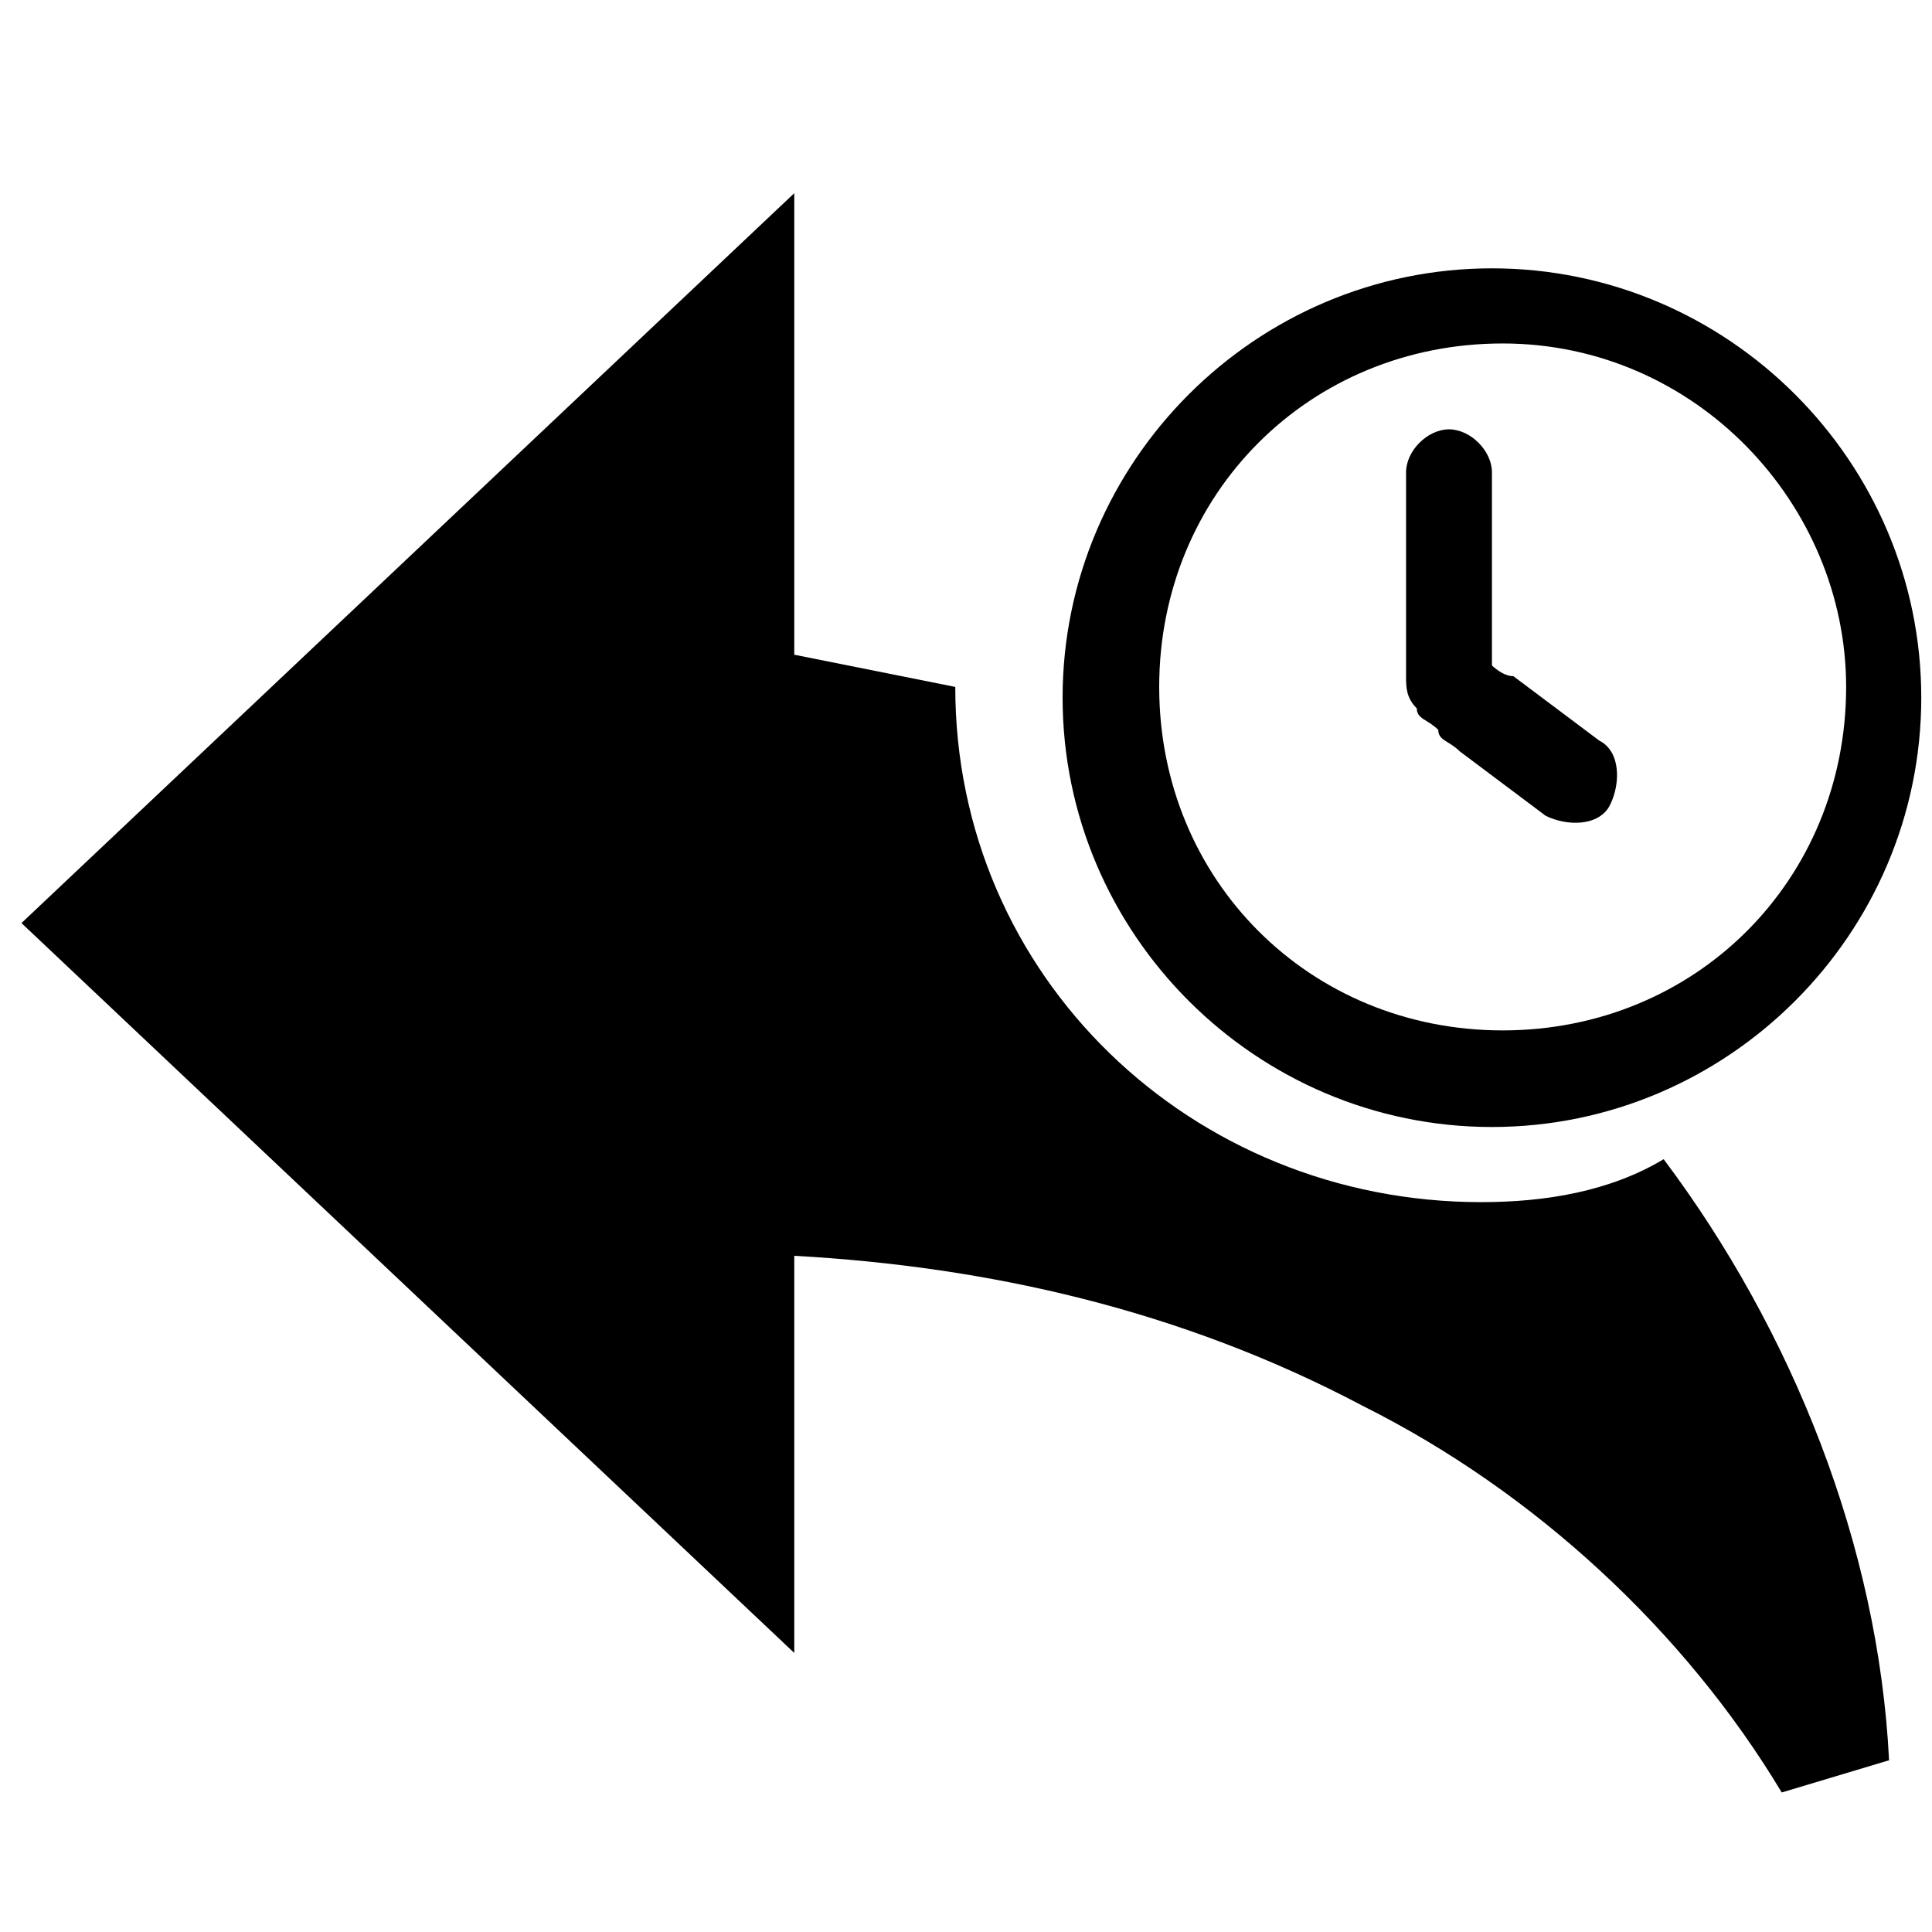 <?xml version="1.0" encoding="utf-8"?>
<!-- Generator: Adobe Illustrator 28.4.1, SVG Export Plug-In . SVG Version: 6.00 Build 0)  -->
<svg version="1.1" id="Layer_1" xmlns="http://www.w3.org/2000/svg" xmlns:xlink="http://www.w3.org/1999/xlink" x="0px" y="0px"
	 viewBox="0 0 18 18" style="enable-background:new 0 0 18 18;" xml:space="preserve">
<style type="text/css">
	.st0{display:none;}
	.st1{fill-rule:evenodd;clip-rule:evenodd;}
</style>
<path class="st0" d="M17.1,15.8c-0.8-1.3-2-2.4-3.4-3.1c-1.4-0.7-3-1.1-4.6-1.2v3.2l-6.3-6l6.3-6v3.7c2.2,0.3,4.3,1.3,5.9,2.9
	c1.7,1.6,2.8,3.8,2.9,6.2L17.1,15.8z"/>
<path class="st1" d="M9.9,6.5c0-2.2,1.8-4,4-4c2.2,0,4,1.8,4,4c0,2.2-1.8,4-4,4C11.7,10.5,9.9,8.7,9.9,6.5z M14,3.2
	c-1.8,0-3.2,1.4-3.2,3.2c0,1.8,1.4,3.2,3.2,3.2c1.8,0,3.2-1.4,3.2-3.2C17.2,4.7,15.8,3.2,14,3.2z"/>
<path class="st1" d="M13.5,4c0.2,0,0.4,0.2,0.4,0.4V6c0,0.1,0,0.2,0,0.2l0,0l0,0c0,0,0.1,0.1,0.2,0.1l0.8,0.6
	c0.2,0.1,0.2,0.4,0.1,0.6c-0.1,0.2-0.4,0.2-0.6,0.1L13.6,7c0,0,0,0,0,0c-0.1-0.1-0.2-0.1-0.2-0.2c-0.1-0.1-0.2-0.1-0.2-0.2
	c-0.1-0.1-0.1-0.2-0.1-0.3c0-0.1,0-0.2,0-0.3c0,0,0,0,0,0V4.4C13.1,4.2,13.3,4,13.5,4z"/>
<path class="st0" d="M15.1,9.5c-0.4,0.1-0.7,0.2-1.1,0.2c0.1,0.1,0.2,0.2,0.4,0.3c1.1,1,1.9,2.3,2.3,3.7c-0.7-0.8-1.6-1.4-2.6-1.9
	l0,0c-1.7-0.9-3.6-1.3-5.5-1.3l-0.5,0v2l-4-3.8l4-3.8v2.4l0.4,0c0.6,0,1.3,0.2,1.9,0.4c-0.2-0.3-0.3-0.7-0.4-1.1
	c-0.3-0.1-0.6-0.1-1-0.2V2.8L2.8,8.8l6.2,5.9v-3.2c1.6,0.1,3.2,0.5,4.6,1.2c1.4,0.7,2.6,1.8,3.4,3.1l0.9-0.3
	C17.8,13.2,16.7,11.1,15.1,9.5z"/>
<g>
	<path d="M13.8,11.2c-2.7,0-4.9-2.1-4.9-4.8c-0.5-0.1-1-0.2-1.5-0.3V1.8L0.2,8.6l7.2,6.8v-3.7c1.8,0.1,3.6,0.5,5.3,1.4
		c1.6,0.8,3,2.1,3.9,3.6l1-0.3c-0.1-2-0.9-4-2.1-5.6C15,11.1,14.4,11.2,13.8,11.2z"/>
</g>
</svg>
